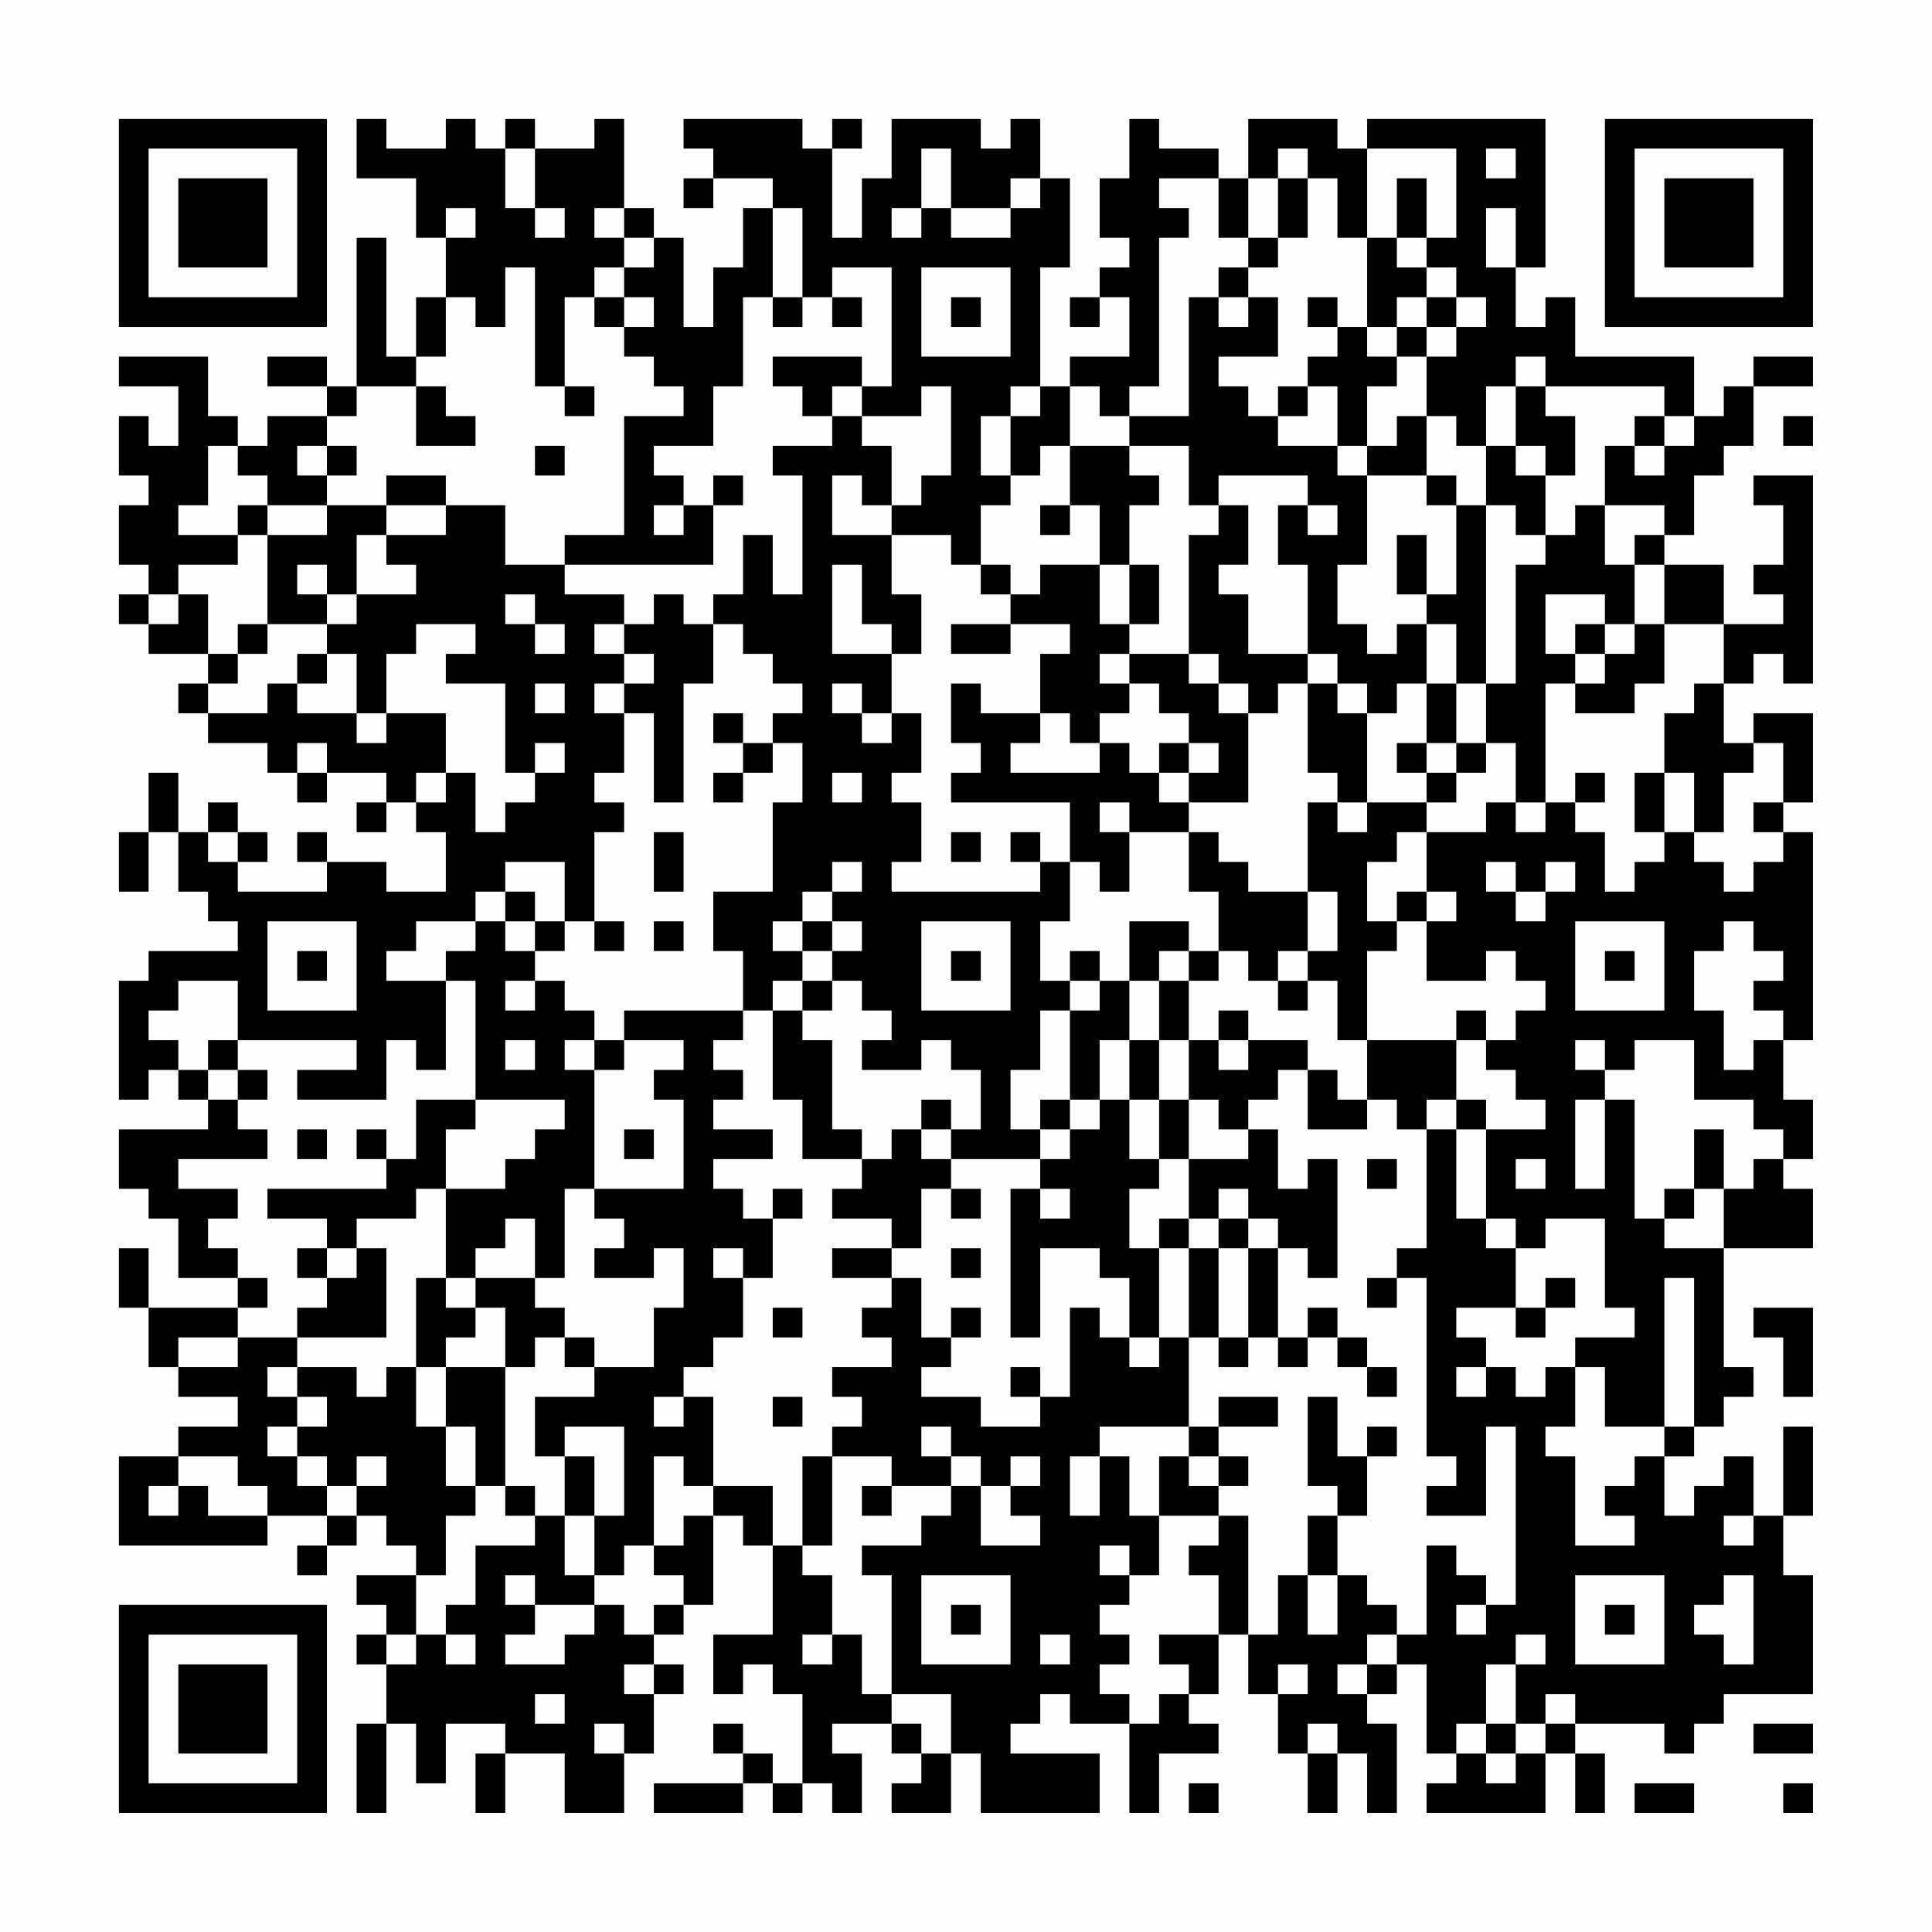 <?xml version="1.0" encoding="UTF-8"?>
<svg xmlns="http://www.w3.org/2000/svg" version="1.1" width="300" height="300" viewBox="0 0 300 300"><rect x="0" y="0" width="300" height="300" fill="#fefefe"/><g transform="scale(4.615)"><g transform="translate(4,4)"><path fill-rule="evenodd" d="M8 0L8 2L10 2L10 4L11 4L11 6L10 6L10 8L9 8L9 4L8 4L8 9L7 9L7 8L5 8L5 9L7 9L7 10L5 10L5 11L4 11L4 10L3 10L3 8L0 8L0 9L2 9L2 11L1 11L1 10L0 10L0 12L1 12L1 13L0 13L0 15L1 15L1 16L0 16L0 17L1 17L1 18L3 18L3 19L2 19L2 20L3 20L3 21L5 21L5 22L6 22L6 23L7 23L7 22L9 22L9 23L8 23L8 24L9 24L9 23L10 23L10 24L11 24L11 26L9 26L9 25L7 25L7 24L6 24L6 25L7 25L7 26L4 26L4 25L5 25L5 24L4 24L4 23L3 23L3 24L2 24L2 22L1 22L1 24L0 24L0 26L1 26L1 24L2 24L2 26L3 26L3 27L4 27L4 28L1 28L1 29L0 29L0 33L1 33L1 32L2 32L2 33L3 33L3 34L0 34L0 36L1 36L1 37L2 37L2 39L4 39L4 40L1 40L1 38L0 38L0 40L1 40L1 42L2 42L2 43L4 43L4 44L2 44L2 45L0 45L0 48L5 48L5 47L7 47L7 48L6 48L6 49L7 49L7 48L8 48L8 47L9 47L9 48L10 48L10 49L8 49L8 50L9 50L9 51L8 51L8 52L9 52L9 54L8 54L8 57L9 57L9 54L10 54L10 56L11 56L11 54L13 54L13 55L12 55L12 57L13 57L13 55L15 55L15 57L17 57L17 55L18 55L18 53L19 53L19 52L18 52L18 51L19 51L19 50L20 50L20 47L21 47L21 48L22 48L22 51L20 51L20 53L21 53L21 52L22 52L22 53L23 53L23 56L22 56L22 55L21 55L21 54L20 54L20 55L21 55L21 56L18 56L18 57L21 57L21 56L22 56L22 57L23 57L23 56L24 56L24 57L25 57L25 55L24 55L24 54L26 54L26 55L27 55L27 56L26 56L26 57L28 57L28 55L29 55L29 57L33 57L33 55L30 55L30 54L31 54L31 53L32 53L32 54L34 54L34 57L35 57L35 55L37 55L37 54L36 54L36 53L37 53L37 51L38 51L38 53L39 53L39 55L40 55L40 57L41 57L41 55L42 55L42 57L43 57L43 54L42 54L42 53L43 53L43 52L44 52L44 55L45 55L45 56L44 56L44 57L48 57L48 55L49 55L49 57L50 57L50 55L49 55L49 54L52 54L52 55L53 55L53 54L54 54L54 53L57 53L57 49L56 49L56 47L57 47L57 44L56 44L56 47L55 47L55 45L54 45L54 46L53 46L53 47L52 47L52 45L53 45L53 44L54 44L54 43L55 43L55 42L54 42L54 38L57 38L57 36L56 36L56 35L57 35L57 33L56 33L56 31L57 31L57 24L56 24L56 23L57 23L57 20L55 20L55 21L54 21L54 19L55 19L55 18L56 18L56 19L57 19L57 12L55 12L55 13L56 13L56 15L55 15L55 16L56 16L56 17L54 17L54 15L52 15L52 14L53 14L53 12L54 12L54 11L55 11L55 9L57 9L57 8L55 8L55 9L54 9L54 10L53 10L53 8L49 8L49 6L48 6L48 7L47 7L47 5L48 5L48 0L42 0L42 1L41 1L41 0L38 0L38 2L37 2L37 1L35 1L35 0L34 0L34 2L33 2L33 4L34 4L34 5L33 5L33 6L32 6L32 7L33 7L33 6L34 6L34 8L32 8L32 9L31 9L31 5L32 5L32 2L31 2L31 0L30 0L30 1L29 1L29 0L26 0L26 2L25 2L25 4L24 4L24 1L25 1L25 0L24 0L24 1L23 1L23 0L19 0L19 1L20 1L20 2L19 2L19 3L20 3L20 2L22 2L22 3L21 3L21 5L20 5L20 7L19 7L19 4L18 4L18 3L17 3L17 0L16 0L16 1L14 1L14 0L13 0L13 1L12 1L12 0L11 0L11 1L9 1L9 0ZM13 1L13 3L14 3L14 4L15 4L15 3L14 3L14 1ZM27 1L27 3L26 3L26 4L27 4L27 3L28 3L28 4L30 4L30 3L31 3L31 2L30 2L30 3L28 3L28 1ZM39 1L39 2L38 2L38 4L37 4L37 2L35 2L35 3L36 3L36 4L35 4L35 9L34 9L34 10L33 10L33 9L32 9L32 11L31 11L31 12L30 12L30 10L31 10L31 9L30 9L30 10L29 10L29 12L30 12L30 13L29 13L29 15L28 15L28 14L26 14L26 13L27 13L27 12L28 12L28 9L27 9L27 10L25 10L25 9L26 9L26 5L24 5L24 6L23 6L23 3L22 3L22 6L21 6L21 9L20 9L20 11L18 11L18 12L19 12L19 13L18 13L18 14L19 14L19 13L20 13L20 15L15 15L15 14L17 14L17 10L19 10L19 9L18 9L18 8L17 8L17 7L18 7L18 6L17 6L17 5L18 5L18 4L17 4L17 3L16 3L16 4L17 4L17 5L16 5L16 6L15 6L15 9L14 9L14 5L13 5L13 7L12 7L12 6L11 6L11 8L10 8L10 9L8 9L8 10L7 10L7 11L6 11L6 12L7 12L7 13L5 13L5 12L4 12L4 11L3 11L3 13L2 13L2 14L4 14L4 15L2 15L2 16L1 16L1 17L2 17L2 16L3 16L3 18L4 18L4 19L3 19L3 20L5 20L5 19L6 19L6 20L8 20L8 21L9 21L9 20L11 20L11 22L10 22L10 23L11 23L11 22L12 22L12 24L13 24L13 23L14 23L14 22L15 22L15 21L14 21L14 22L13 22L13 19L11 19L11 18L12 18L12 17L10 17L10 18L9 18L9 20L8 20L8 18L7 18L7 17L8 17L8 16L10 16L10 15L9 15L9 14L11 14L11 13L13 13L13 15L15 15L15 16L17 16L17 17L16 17L16 18L17 18L17 19L16 19L16 20L17 20L17 22L16 22L16 23L17 23L17 24L16 24L16 27L15 27L15 25L13 25L13 26L12 26L12 27L10 27L10 28L9 28L9 29L11 29L11 32L10 32L10 31L9 31L9 33L6 33L6 32L8 32L8 31L4 31L4 29L2 29L2 30L1 30L1 31L2 31L2 32L3 32L3 33L4 33L4 34L5 34L5 35L2 35L2 36L4 36L4 37L3 37L3 38L4 38L4 39L5 39L5 40L4 40L4 41L2 41L2 42L4 42L4 41L6 41L6 42L5 42L5 43L6 43L6 44L5 44L5 45L6 45L6 46L7 46L7 47L8 47L8 46L9 46L9 45L8 45L8 46L7 46L7 45L6 45L6 44L7 44L7 43L6 43L6 42L8 42L8 43L9 43L9 42L10 42L10 44L11 44L11 46L12 46L12 47L11 47L11 49L10 49L10 51L9 51L9 52L10 52L10 51L11 51L11 52L12 52L12 51L11 51L11 50L12 50L12 48L14 48L14 47L15 47L15 49L16 49L16 50L14 50L14 49L13 49L13 50L14 50L14 51L13 51L13 52L15 52L15 51L16 51L16 50L17 50L17 51L18 51L18 50L19 50L19 49L18 49L18 48L19 48L19 47L20 47L20 46L22 46L22 48L23 48L23 49L24 49L24 51L23 51L23 52L24 52L24 51L25 51L25 53L26 53L26 54L27 54L27 55L28 55L28 53L26 53L26 49L25 49L25 48L27 48L27 47L28 47L28 46L29 46L29 48L31 48L31 47L30 47L30 46L31 46L31 45L30 45L30 46L29 46L29 45L28 45L28 44L27 44L27 45L28 45L28 46L26 46L26 45L24 45L24 44L25 44L25 43L24 43L24 42L26 42L26 41L25 41L25 40L26 40L26 39L27 39L27 41L28 41L28 42L27 42L27 43L29 43L29 44L31 44L31 43L32 43L32 40L33 40L33 41L34 41L34 42L35 42L35 41L36 41L36 44L33 44L33 45L32 45L32 47L33 47L33 45L34 45L34 47L35 47L35 49L34 49L34 48L33 48L33 49L34 49L34 50L33 50L33 51L34 51L34 52L33 52L33 53L34 53L34 54L35 54L35 53L36 53L36 52L35 52L35 51L37 51L37 49L36 49L36 48L37 48L37 47L38 47L38 51L39 51L39 49L40 49L40 51L41 51L41 49L42 49L42 50L43 50L43 51L42 51L42 52L41 52L41 53L42 53L42 52L43 52L43 51L44 51L44 48L45 48L45 49L46 49L46 50L45 50L45 51L46 51L46 50L47 50L47 44L46 44L46 47L44 47L44 46L45 46L45 45L44 45L44 39L43 39L43 38L44 38L44 34L45 34L45 37L46 37L46 38L47 38L47 40L45 40L45 41L46 41L46 42L45 42L45 43L46 43L46 42L47 42L47 43L48 43L48 42L49 42L49 44L48 44L48 45L49 45L49 48L51 48L51 47L50 47L50 46L51 46L51 45L52 45L52 44L53 44L53 39L52 39L52 44L50 44L50 42L49 42L49 41L51 41L51 40L50 40L50 37L48 37L48 38L47 38L47 37L46 37L46 34L48 34L48 33L47 33L47 32L46 32L46 31L47 31L47 30L48 30L48 29L47 29L47 28L46 28L46 29L44 29L44 27L45 27L45 26L44 26L44 24L46 24L46 23L47 23L47 24L48 24L48 23L49 23L49 24L50 24L50 26L51 26L51 25L52 25L52 24L53 24L53 25L54 25L54 26L55 26L55 25L56 25L56 24L55 24L55 23L56 23L56 21L55 21L55 22L54 22L54 24L53 24L53 22L52 22L52 20L53 20L53 19L54 19L54 17L52 17L52 15L51 15L51 14L52 14L52 13L50 13L50 11L51 11L51 12L52 12L52 11L53 11L53 10L52 10L52 9L48 9L48 8L47 8L47 9L46 9L46 11L45 11L45 10L44 10L44 8L45 8L45 7L46 7L46 6L45 6L45 5L44 5L44 4L45 4L45 1L42 1L42 4L41 4L41 2L40 2L40 1ZM46 1L46 2L47 2L47 1ZM39 2L39 4L38 4L38 5L37 5L37 6L36 6L36 10L34 10L34 11L32 11L32 13L31 13L31 14L32 14L32 13L33 13L33 15L31 15L31 16L30 16L30 15L29 15L29 16L30 16L30 17L28 17L28 18L30 18L30 17L32 17L32 18L31 18L31 20L29 20L29 19L28 19L28 21L29 21L29 22L28 22L28 23L32 23L32 25L31 25L31 24L30 24L30 25L31 25L31 26L26 26L26 25L27 25L27 23L26 23L26 22L27 22L27 20L26 20L26 18L27 18L27 16L26 16L26 14L24 14L24 12L25 12L25 13L26 13L26 11L25 11L25 10L24 10L24 9L25 9L25 8L22 8L22 9L23 9L23 10L24 10L24 11L22 11L22 12L23 12L23 16L22 16L22 14L21 14L21 16L20 16L20 17L19 17L19 16L18 16L18 17L17 17L17 18L18 18L18 19L17 19L17 20L18 20L18 23L19 23L19 19L20 19L20 17L21 17L21 18L22 18L22 19L23 19L23 20L22 20L22 21L21 21L21 20L20 20L20 21L21 21L21 22L20 22L20 23L21 23L21 22L22 22L22 21L23 21L23 23L22 23L22 26L20 26L20 28L21 28L21 30L17 30L17 31L16 31L16 30L15 30L15 29L14 29L14 28L15 28L15 27L14 27L14 26L13 26L13 27L12 27L12 28L11 28L11 29L12 29L12 33L10 33L10 35L9 35L9 34L8 34L8 35L9 35L9 36L5 36L5 37L7 37L7 38L6 38L6 39L7 39L7 40L6 40L6 41L9 41L9 38L8 38L8 37L10 37L10 36L11 36L11 39L10 39L10 42L11 42L11 44L12 44L12 46L13 46L13 47L14 47L14 46L13 46L13 42L14 42L14 41L15 41L15 42L16 42L16 43L14 43L14 45L15 45L15 47L16 47L16 49L17 49L17 48L18 48L18 45L19 45L19 46L20 46L20 43L19 43L19 42L20 42L20 41L21 41L21 39L22 39L22 37L23 37L23 36L22 36L22 37L21 37L21 36L20 36L20 35L22 35L22 34L20 34L20 33L21 33L21 32L20 32L20 31L21 31L21 30L22 30L22 33L23 33L23 35L25 35L25 36L24 36L24 37L26 37L26 38L24 38L24 39L26 39L26 38L27 38L27 36L28 36L28 37L29 37L29 36L28 36L28 35L31 35L31 36L30 36L30 41L31 41L31 38L33 38L33 39L34 39L34 41L35 41L35 38L36 38L36 41L37 41L37 42L38 42L38 41L39 41L39 42L40 42L40 41L41 41L41 42L42 42L42 43L43 43L43 42L42 42L42 41L41 41L41 40L40 40L40 41L39 41L39 38L40 38L40 39L41 39L41 35L40 35L40 36L39 36L39 34L38 34L38 33L39 33L39 32L40 32L40 34L42 34L42 33L43 33L43 34L44 34L44 33L45 33L45 34L46 34L46 33L45 33L45 31L46 31L46 30L45 30L45 31L42 31L42 28L43 28L43 27L44 27L44 26L43 26L43 27L42 27L42 25L43 25L43 24L44 24L44 23L45 23L45 22L46 22L46 21L47 21L47 23L48 23L48 19L49 19L49 20L51 20L51 19L52 19L52 17L51 17L51 15L50 15L50 13L49 13L49 14L48 14L48 12L49 12L49 10L48 10L48 9L47 9L47 11L46 11L46 13L45 13L45 12L44 12L44 10L43 10L43 11L42 11L42 9L43 9L43 8L44 8L44 7L45 7L45 6L44 6L44 5L43 5L43 4L44 4L44 2L43 2L43 4L42 4L42 7L41 7L41 6L40 6L40 7L41 7L41 8L40 8L40 9L39 9L39 10L38 10L38 9L37 9L37 8L39 8L39 6L38 6L38 5L39 5L39 4L40 4L40 2ZM11 3L11 4L12 4L12 3ZM46 3L46 5L47 5L47 3ZM27 5L27 8L30 8L30 5ZM16 6L16 7L17 7L17 6ZM22 6L22 7L23 7L23 6ZM24 6L24 7L25 7L25 6ZM28 6L28 7L29 7L29 6ZM37 6L37 7L38 7L38 6ZM43 6L43 7L42 7L42 8L43 8L43 7L44 7L44 6ZM10 9L10 11L12 11L12 10L11 10L11 9ZM15 9L15 10L16 10L16 9ZM40 9L40 10L39 10L39 11L41 11L41 12L42 12L42 15L41 15L41 17L42 17L42 18L43 18L43 17L44 17L44 19L43 19L43 20L42 20L42 19L41 19L41 18L40 18L40 15L39 15L39 13L40 13L40 14L41 14L41 13L40 13L40 12L37 12L37 13L36 13L36 11L34 11L34 12L35 12L35 13L34 13L34 15L33 15L33 17L34 17L34 18L33 18L33 19L34 19L34 20L33 20L33 21L32 21L32 20L31 20L31 21L30 21L30 22L33 22L33 21L34 21L34 22L35 22L35 23L36 23L36 24L34 24L34 23L33 23L33 24L34 24L34 26L33 26L33 25L32 25L32 27L31 27L31 29L32 29L32 30L31 30L31 32L30 32L30 34L31 34L31 35L32 35L32 34L33 34L33 33L34 33L34 35L35 35L35 36L34 36L34 38L35 38L35 37L36 37L36 38L37 38L37 41L38 41L38 38L39 38L39 37L38 37L38 36L37 36L37 37L36 37L36 35L38 35L38 34L37 34L37 33L36 33L36 31L37 31L37 32L38 32L38 31L40 31L40 32L41 32L41 33L42 33L42 31L41 31L41 29L40 29L40 28L41 28L41 26L40 26L40 23L41 23L41 24L42 24L42 23L44 23L44 22L45 22L45 21L46 21L46 19L47 19L47 15L48 15L48 14L47 14L47 13L46 13L46 19L45 19L45 17L44 17L44 16L45 16L45 13L44 13L44 12L42 12L42 11L41 11L41 9ZM51 10L51 11L52 11L52 10ZM56 10L56 11L57 11L57 10ZM7 11L7 12L8 12L8 11ZM14 11L14 12L15 12L15 11ZM47 11L47 12L48 12L48 11ZM9 12L9 13L7 13L7 14L5 14L5 13L4 13L4 14L5 14L5 17L4 17L4 18L5 18L5 17L7 17L7 16L8 16L8 14L9 14L9 13L11 13L11 12ZM20 12L20 13L21 13L21 12ZM37 13L37 14L36 14L36 18L34 18L34 19L35 19L35 20L36 20L36 21L35 21L35 22L36 22L36 23L38 23L38 20L39 20L39 19L40 19L40 22L41 22L41 23L42 23L42 20L41 20L41 19L40 19L40 18L38 18L38 16L37 16L37 15L38 15L38 13ZM43 14L43 16L44 16L44 14ZM6 15L6 16L7 16L7 15ZM24 15L24 18L26 18L26 17L25 17L25 15ZM34 15L34 17L35 17L35 15ZM13 16L13 17L14 17L14 18L15 18L15 17L14 17L14 16ZM48 16L48 18L49 18L49 19L50 19L50 18L51 18L51 17L50 17L50 16ZM49 17L49 18L50 18L50 17ZM6 18L6 19L7 19L7 18ZM36 18L36 19L37 19L37 20L38 20L38 19L37 19L37 18ZM14 19L14 20L15 20L15 19ZM24 19L24 20L25 20L25 21L26 21L26 20L25 20L25 19ZM44 19L44 21L43 21L43 22L44 22L44 21L45 21L45 19ZM6 21L6 22L7 22L7 21ZM36 21L36 22L37 22L37 21ZM24 22L24 23L25 23L25 22ZM49 22L49 23L50 23L50 22ZM51 22L51 24L52 24L52 22ZM3 24L3 25L4 25L4 24ZM18 24L18 26L19 26L19 24ZM28 24L28 25L29 25L29 24ZM36 24L36 26L37 26L37 28L36 28L36 27L34 27L34 29L33 29L33 28L32 28L32 29L33 29L33 30L32 30L32 33L31 33L31 34L32 34L32 33L33 33L33 31L34 31L34 33L35 33L35 35L36 35L36 33L35 33L35 31L36 31L36 29L37 29L37 28L38 28L38 29L39 29L39 30L40 30L40 29L39 29L39 28L40 28L40 26L38 26L38 25L37 25L37 24ZM24 25L24 26L23 26L23 27L22 27L22 28L23 28L23 29L22 29L22 30L23 30L23 31L24 31L24 34L25 34L25 35L26 35L26 34L27 34L27 35L28 35L28 34L29 34L29 32L28 32L28 31L27 31L27 32L25 32L25 31L26 31L26 30L25 30L25 29L24 29L24 28L25 28L25 27L24 27L24 26L25 26L25 25ZM46 25L46 26L47 26L47 27L48 27L48 26L49 26L49 25L48 25L48 26L47 26L47 25ZM5 27L5 30L8 30L8 27ZM13 27L13 28L14 28L14 27ZM16 27L16 28L17 28L17 27ZM18 27L18 28L19 28L19 27ZM23 27L23 28L24 28L24 27ZM27 27L27 30L30 30L30 27ZM49 27L49 30L52 30L52 27ZM54 27L54 28L53 28L53 30L54 30L54 32L55 32L55 31L56 31L56 30L55 30L55 29L56 29L56 28L55 28L55 27ZM6 28L6 29L7 29L7 28ZM28 28L28 29L29 29L29 28ZM35 28L35 29L34 29L34 31L35 31L35 29L36 29L36 28ZM50 28L50 29L51 29L51 28ZM13 29L13 30L14 30L14 29ZM23 29L23 30L24 30L24 29ZM37 30L37 31L38 31L38 30ZM3 31L3 32L4 32L4 33L5 33L5 32L4 32L4 31ZM13 31L13 32L14 32L14 31ZM15 31L15 32L16 32L16 36L15 36L15 39L14 39L14 37L13 37L13 38L12 38L12 39L11 39L11 40L12 40L12 41L11 41L11 42L13 42L13 40L12 40L12 39L14 39L14 40L15 40L15 41L16 41L16 42L18 42L18 40L19 40L19 38L18 38L18 39L16 39L16 38L17 38L17 37L16 37L16 36L19 36L19 33L18 33L18 32L19 32L19 31L17 31L17 32L16 32L16 31ZM49 31L49 32L50 32L50 33L49 33L49 36L50 36L50 33L51 33L51 37L52 37L52 38L54 38L54 36L55 36L55 35L56 35L56 34L55 34L55 33L53 33L53 31L51 31L51 32L50 32L50 31ZM12 33L12 34L11 34L11 36L13 36L13 35L14 35L14 34L15 34L15 33ZM27 33L27 34L28 34L28 33ZM6 34L6 35L7 35L7 34ZM17 34L17 35L18 35L18 34ZM53 34L53 36L52 36L52 37L53 37L53 36L54 36L54 34ZM42 35L42 36L43 36L43 35ZM47 35L47 36L48 36L48 35ZM31 36L31 37L32 37L32 36ZM37 37L37 38L38 38L38 37ZM7 38L7 39L8 39L8 38ZM20 38L20 39L21 39L21 38ZM28 38L28 39L29 39L29 38ZM42 39L42 40L43 40L43 39ZM48 39L48 40L47 40L47 41L48 41L48 40L49 40L49 39ZM22 40L22 41L23 41L23 40ZM28 40L28 41L29 41L29 40ZM55 40L55 41L56 41L56 43L57 43L57 40ZM30 42L30 43L31 43L31 42ZM18 43L18 44L19 44L19 43ZM22 43L22 44L23 44L23 43ZM37 43L37 44L36 44L36 45L35 45L35 47L37 47L37 46L38 46L38 45L37 45L37 44L39 44L39 43ZM40 43L40 46L41 46L41 47L40 47L40 49L41 49L41 47L42 47L42 45L43 45L43 44L42 44L42 45L41 45L41 43ZM15 44L15 45L16 45L16 47L17 47L17 44ZM2 45L2 46L1 46L1 47L2 47L2 46L3 46L3 47L5 47L5 46L4 46L4 45ZM23 45L23 48L24 48L24 45ZM36 45L36 46L37 46L37 45ZM25 46L25 47L26 47L26 46ZM54 47L54 48L55 48L55 47ZM27 49L27 52L30 52L30 49ZM49 49L49 52L52 52L52 49ZM54 49L54 50L53 50L53 51L54 51L54 52L55 52L55 49ZM28 50L28 51L29 51L29 50ZM50 50L50 51L51 51L51 50ZM31 51L31 52L32 52L32 51ZM47 51L47 52L46 52L46 54L45 54L45 55L46 55L46 56L47 56L47 55L48 55L48 54L49 54L49 53L48 53L48 54L47 54L47 52L48 52L48 51ZM17 52L17 53L18 53L18 52ZM39 52L39 53L40 53L40 52ZM14 53L14 54L15 54L15 53ZM16 54L16 55L17 55L17 54ZM40 54L40 55L41 55L41 54ZM46 54L46 55L47 55L47 54ZM55 54L55 55L57 55L57 54ZM36 56L36 57L37 57L37 56ZM51 56L51 57L53 57L53 56ZM56 56L56 57L57 57L57 56ZM0 0L0 7L7 7L7 0ZM1 1L1 6L6 6L6 1ZM2 2L2 5L5 5L5 2ZM50 0L50 7L57 7L57 0ZM51 1L51 6L56 6L56 1ZM52 2L52 5L55 5L55 2ZM0 50L0 57L7 57L7 50ZM1 51L1 56L6 56L6 51ZM2 52L2 55L5 55L5 52Z" fill="#000000"/></g></g></svg>
